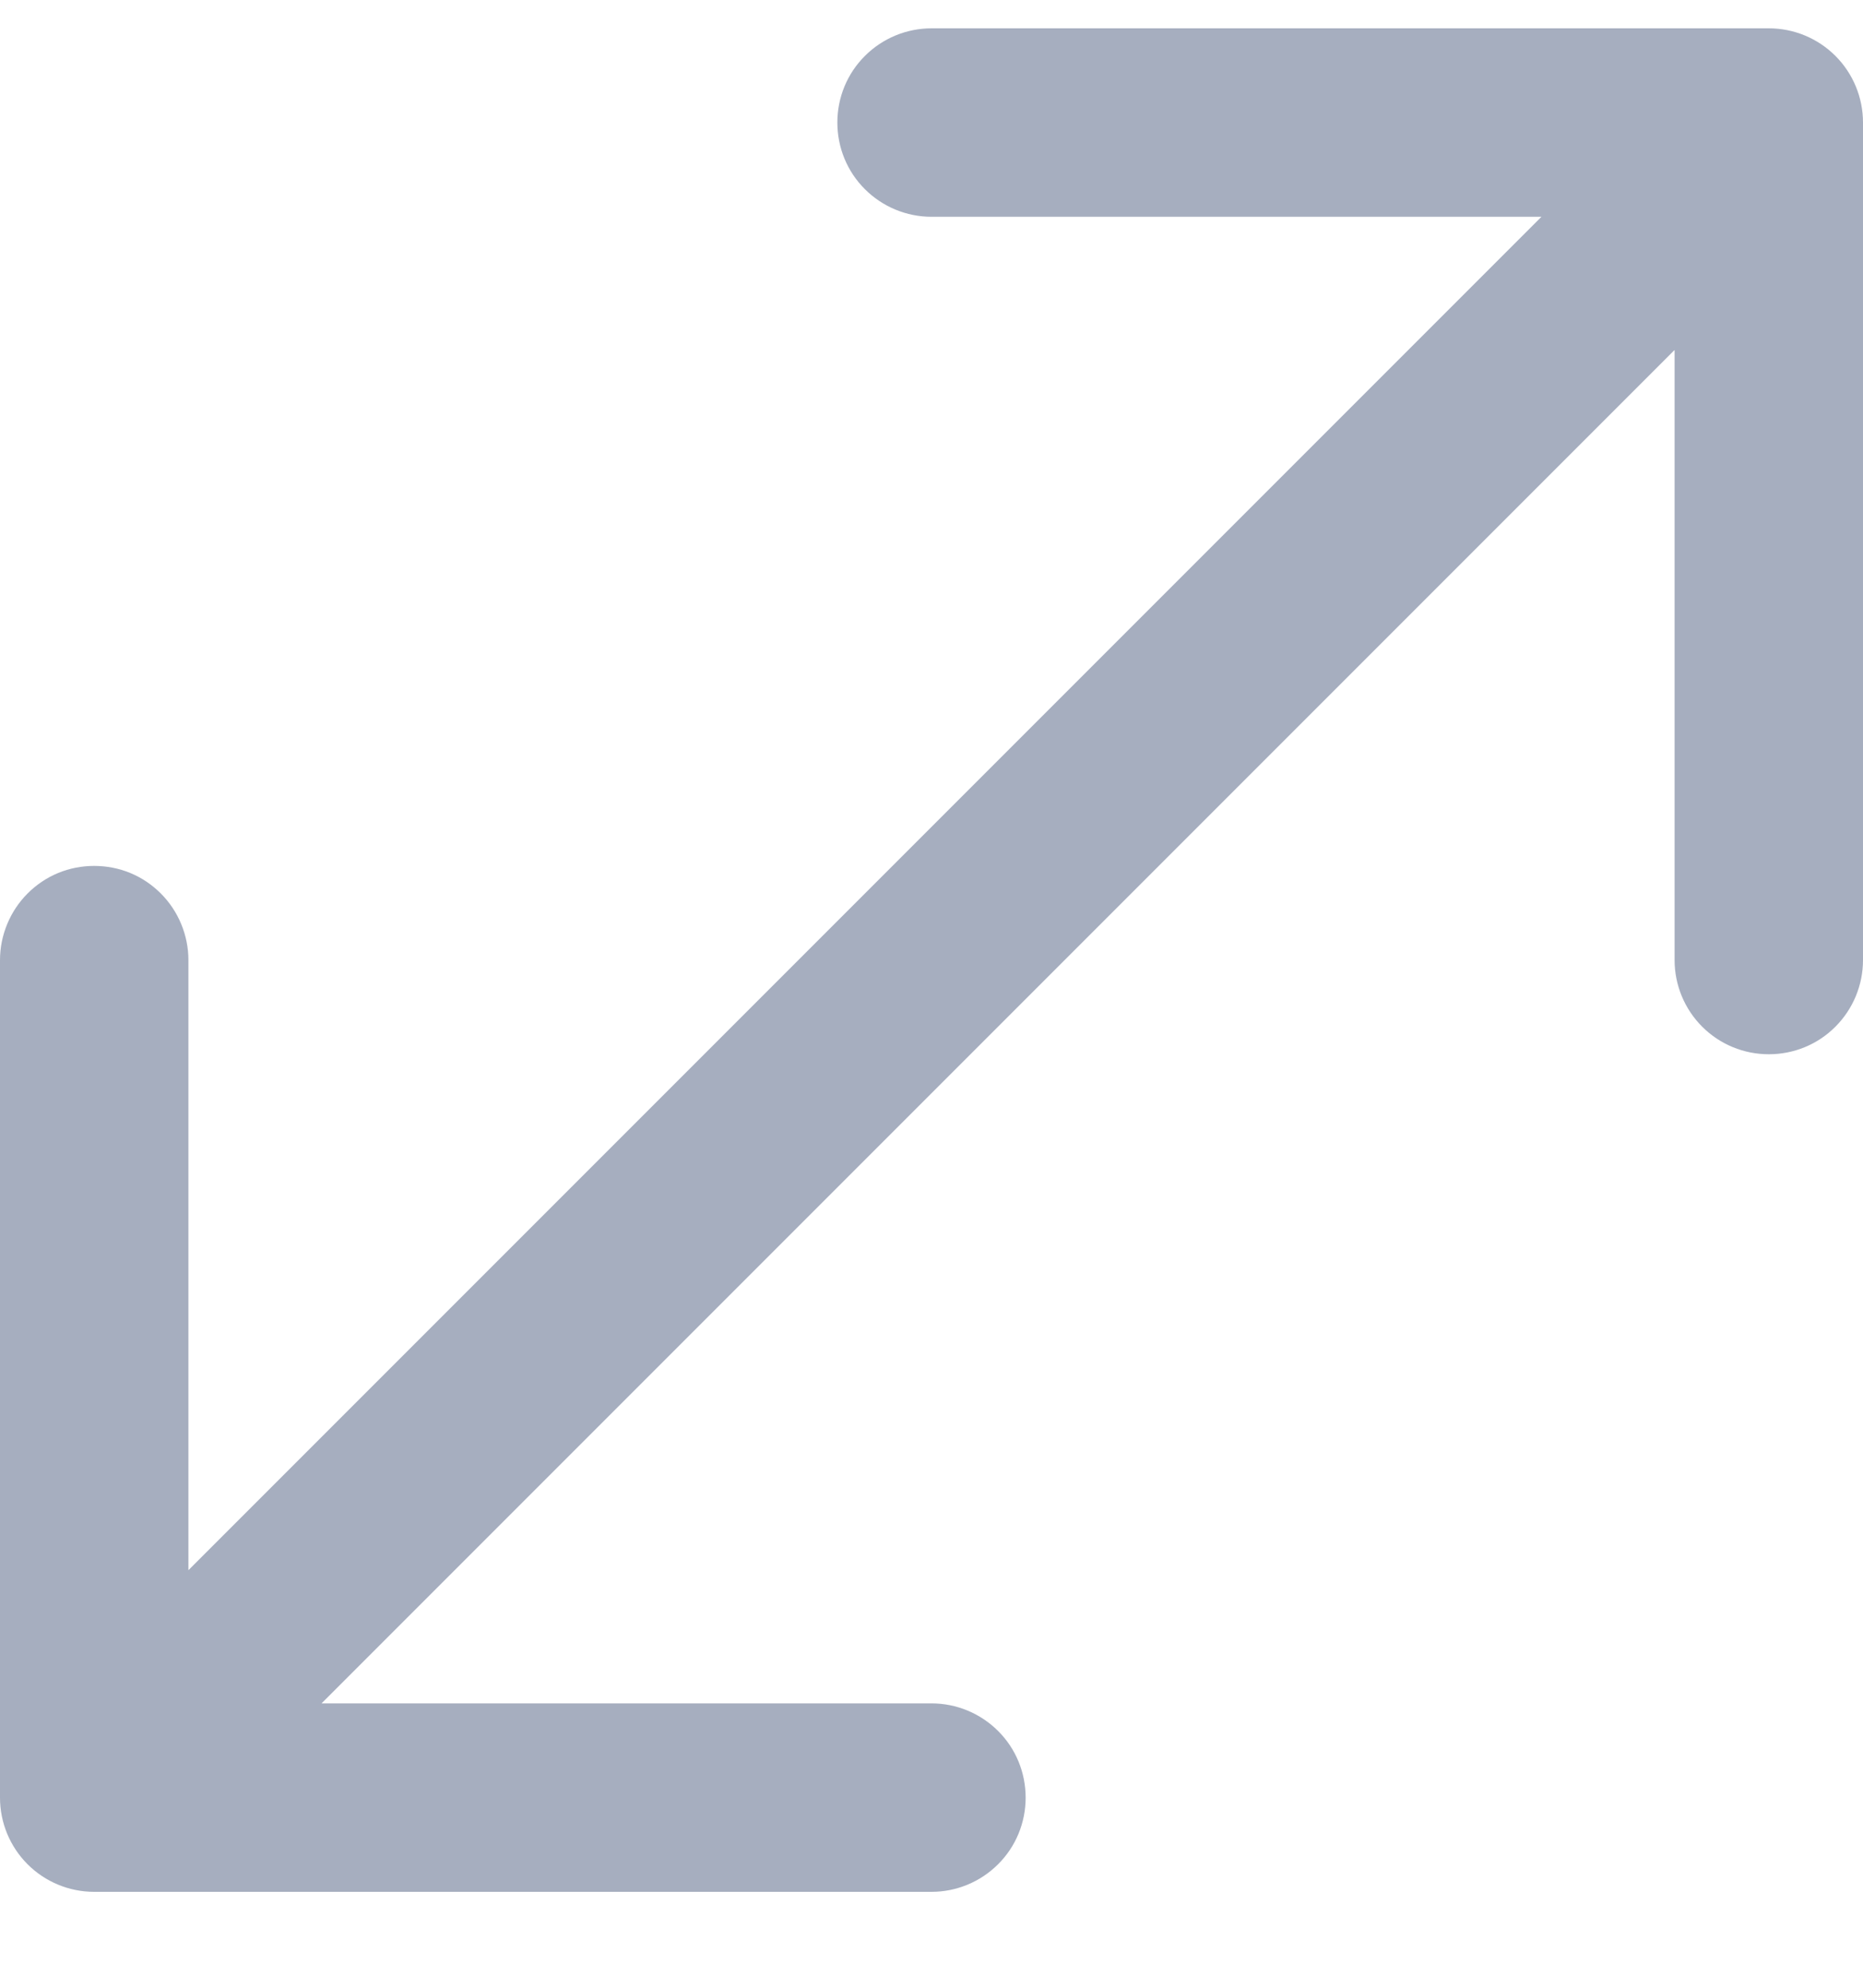 <svg width="15" height="16" viewBox="0 0 15 16" fill="none" xmlns="http://www.w3.org/2000/svg">
<path fill-rule="evenodd" clip-rule="evenodd" d="M14.242 0.228C14.443 0.228 14.636 0.308 14.778 0.45C14.92 0.592 15 0.785 15 0.986V7.728C15 7.929 14.92 8.122 14.778 8.264C14.636 8.407 14.443 8.486 14.242 8.486C14.04 8.486 13.848 8.407 13.705 8.264C13.563 8.122 13.483 7.929 13.483 7.728V2.817L2.589 13.711H7.5C7.701 13.711 7.894 13.791 8.036 13.933C8.179 14.075 8.258 14.268 8.258 14.47C8.258 14.671 8.179 14.864 8.036 15.006C7.894 15.148 7.701 15.228 7.5 15.228H0.758C0.557 15.228 0.364 15.148 0.222 15.006C0.08 14.864 0 14.671 0 14.47V7.728C-2.96825e-09 7.628 0.02 7.53 0.058 7.438C0.096 7.346 0.152 7.262 0.222 7.192C0.293 7.121 0.376 7.065 0.468 7.027C0.56 6.989 0.659 6.97 0.758 6.97C0.858 6.97 0.957 6.989 1.049 7.027C1.141 7.065 1.224 7.121 1.295 7.192C1.365 7.262 1.421 7.346 1.459 7.438C1.497 7.53 1.517 7.628 1.517 7.728V12.639L12.411 1.745H7.5C7.299 1.745 7.106 1.665 6.964 1.523C6.821 1.381 6.742 1.188 6.742 0.986C6.742 0.785 6.821 0.592 6.964 0.45C7.106 0.308 7.299 0.228 7.5 0.228H14.242Z" fill="#A6AEBF"/>
</svg>
